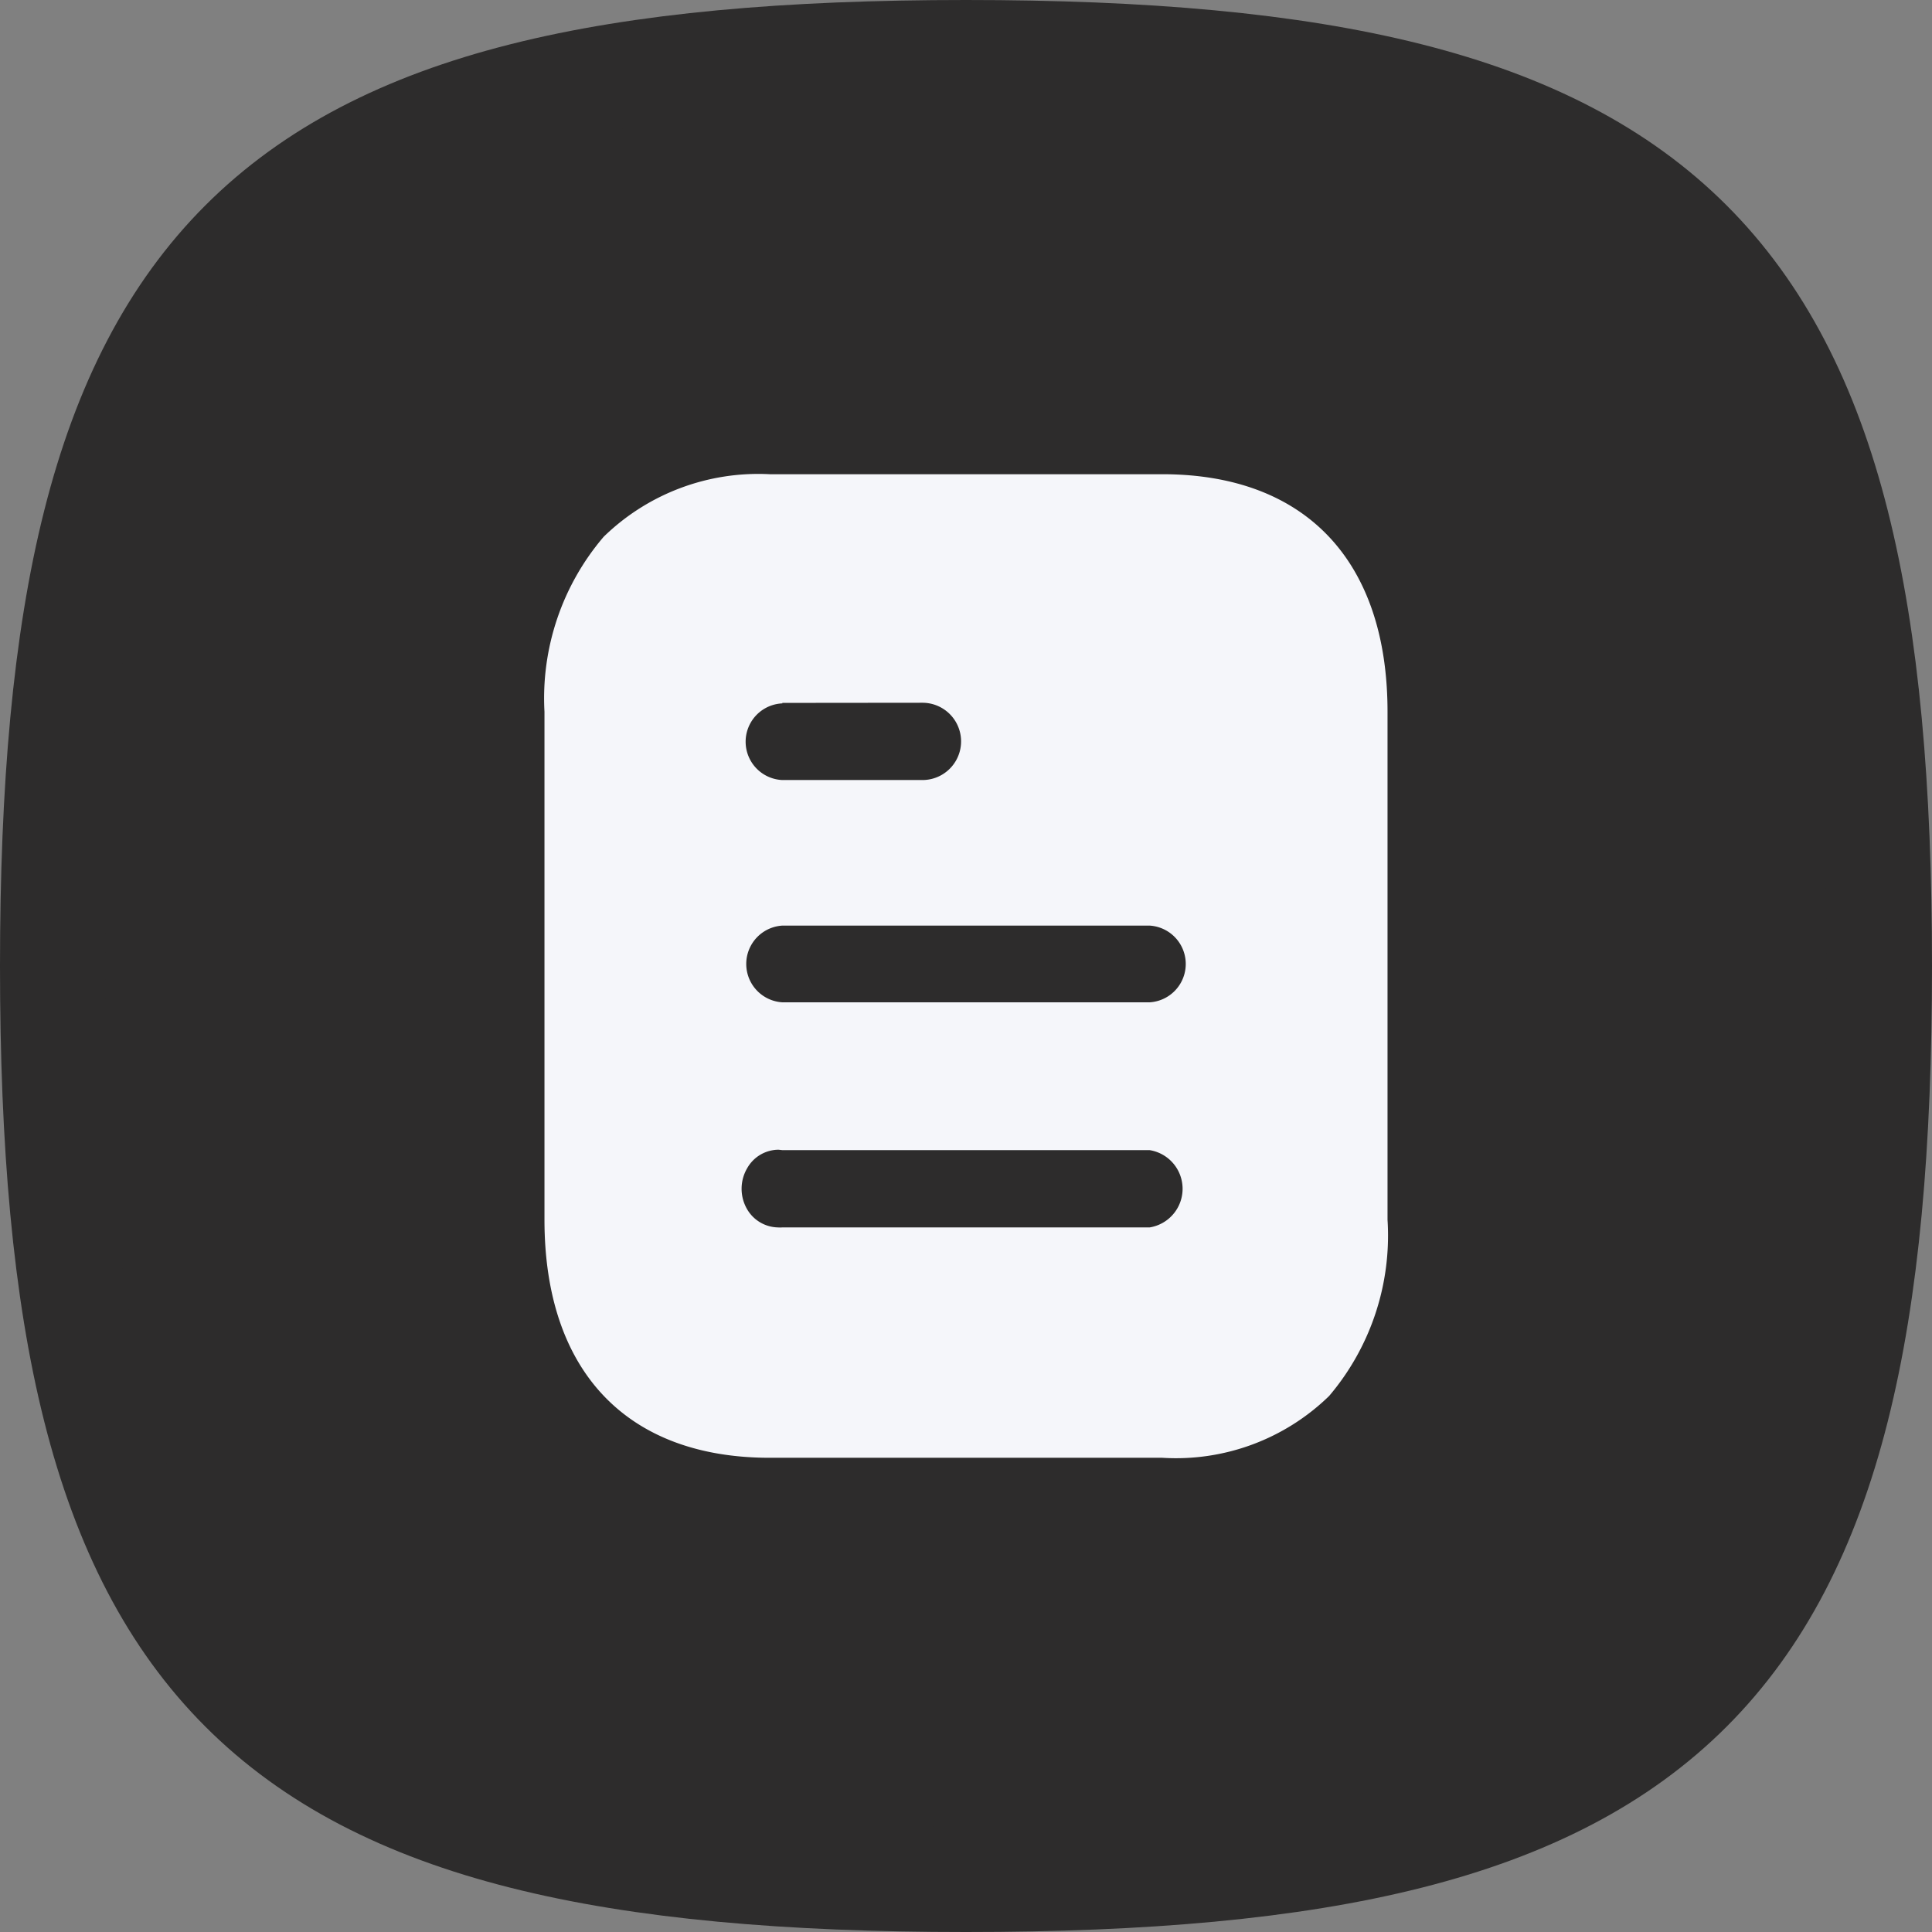 <svg xmlns="http://www.w3.org/2000/svg" width="27.5" height="27.5" viewBox="0 0 27.5 27.5">
  <rect x="0" y="0" width="27.5" height="27.5" fill="#808080" stroke="none"/>
  <g id="Group_2502" data-name="Group 2502" transform="translate(-1234.25 -114.25)">
    <path id="Stroke_4" data-name="Stroke 4" d="M.5,13.5C.5,3.376,3.376.5,13.5.5s13,2.876,13,13-2.876,13-13,13S.5,23.624.5,13.5Z" transform="translate(1234.5 114.5)" fill="#2d2c2c" stroke="#2d2c2c" stroke-linecap="round" stroke-linejoin="round" stroke-miterlimit="10" stroke-width="1.5"/>
    <g id="Document" transform="translate(1242 121)">
      <path id="Document-2" data-name="Document" d="M8.794,14H3.206C1.169,14,0,12.765,0,10.612V3.381A3.54,3.54,0,0,1,.843.89,3.154,3.154,0,0,1,3.206,0H8.794C10.832,0,12,1.232,12,3.381v7.231a3.528,3.528,0,0,1-.831,2.508A3.124,3.124,0,0,1,8.794,14ZM3.332,9.615a.515.515,0,0,0-.446.262.579.579,0,0,0,0,.588.52.52,0,0,0,.435.256.445.445,0,0,0,.065,0H8.614a.557.557,0,0,0,0-1.1H3.386Zm.054-3.19a.547.547,0,0,0,0,1.092H8.614a.547.547,0,0,0,0-1.092Zm0-3.17v.007h0a.546.546,0,0,0,0,1.091H5.38a.55.55,0,0,0,0-1.1Z" fill="#f5f6fa"/>
    </g>
  </g>
</svg>
